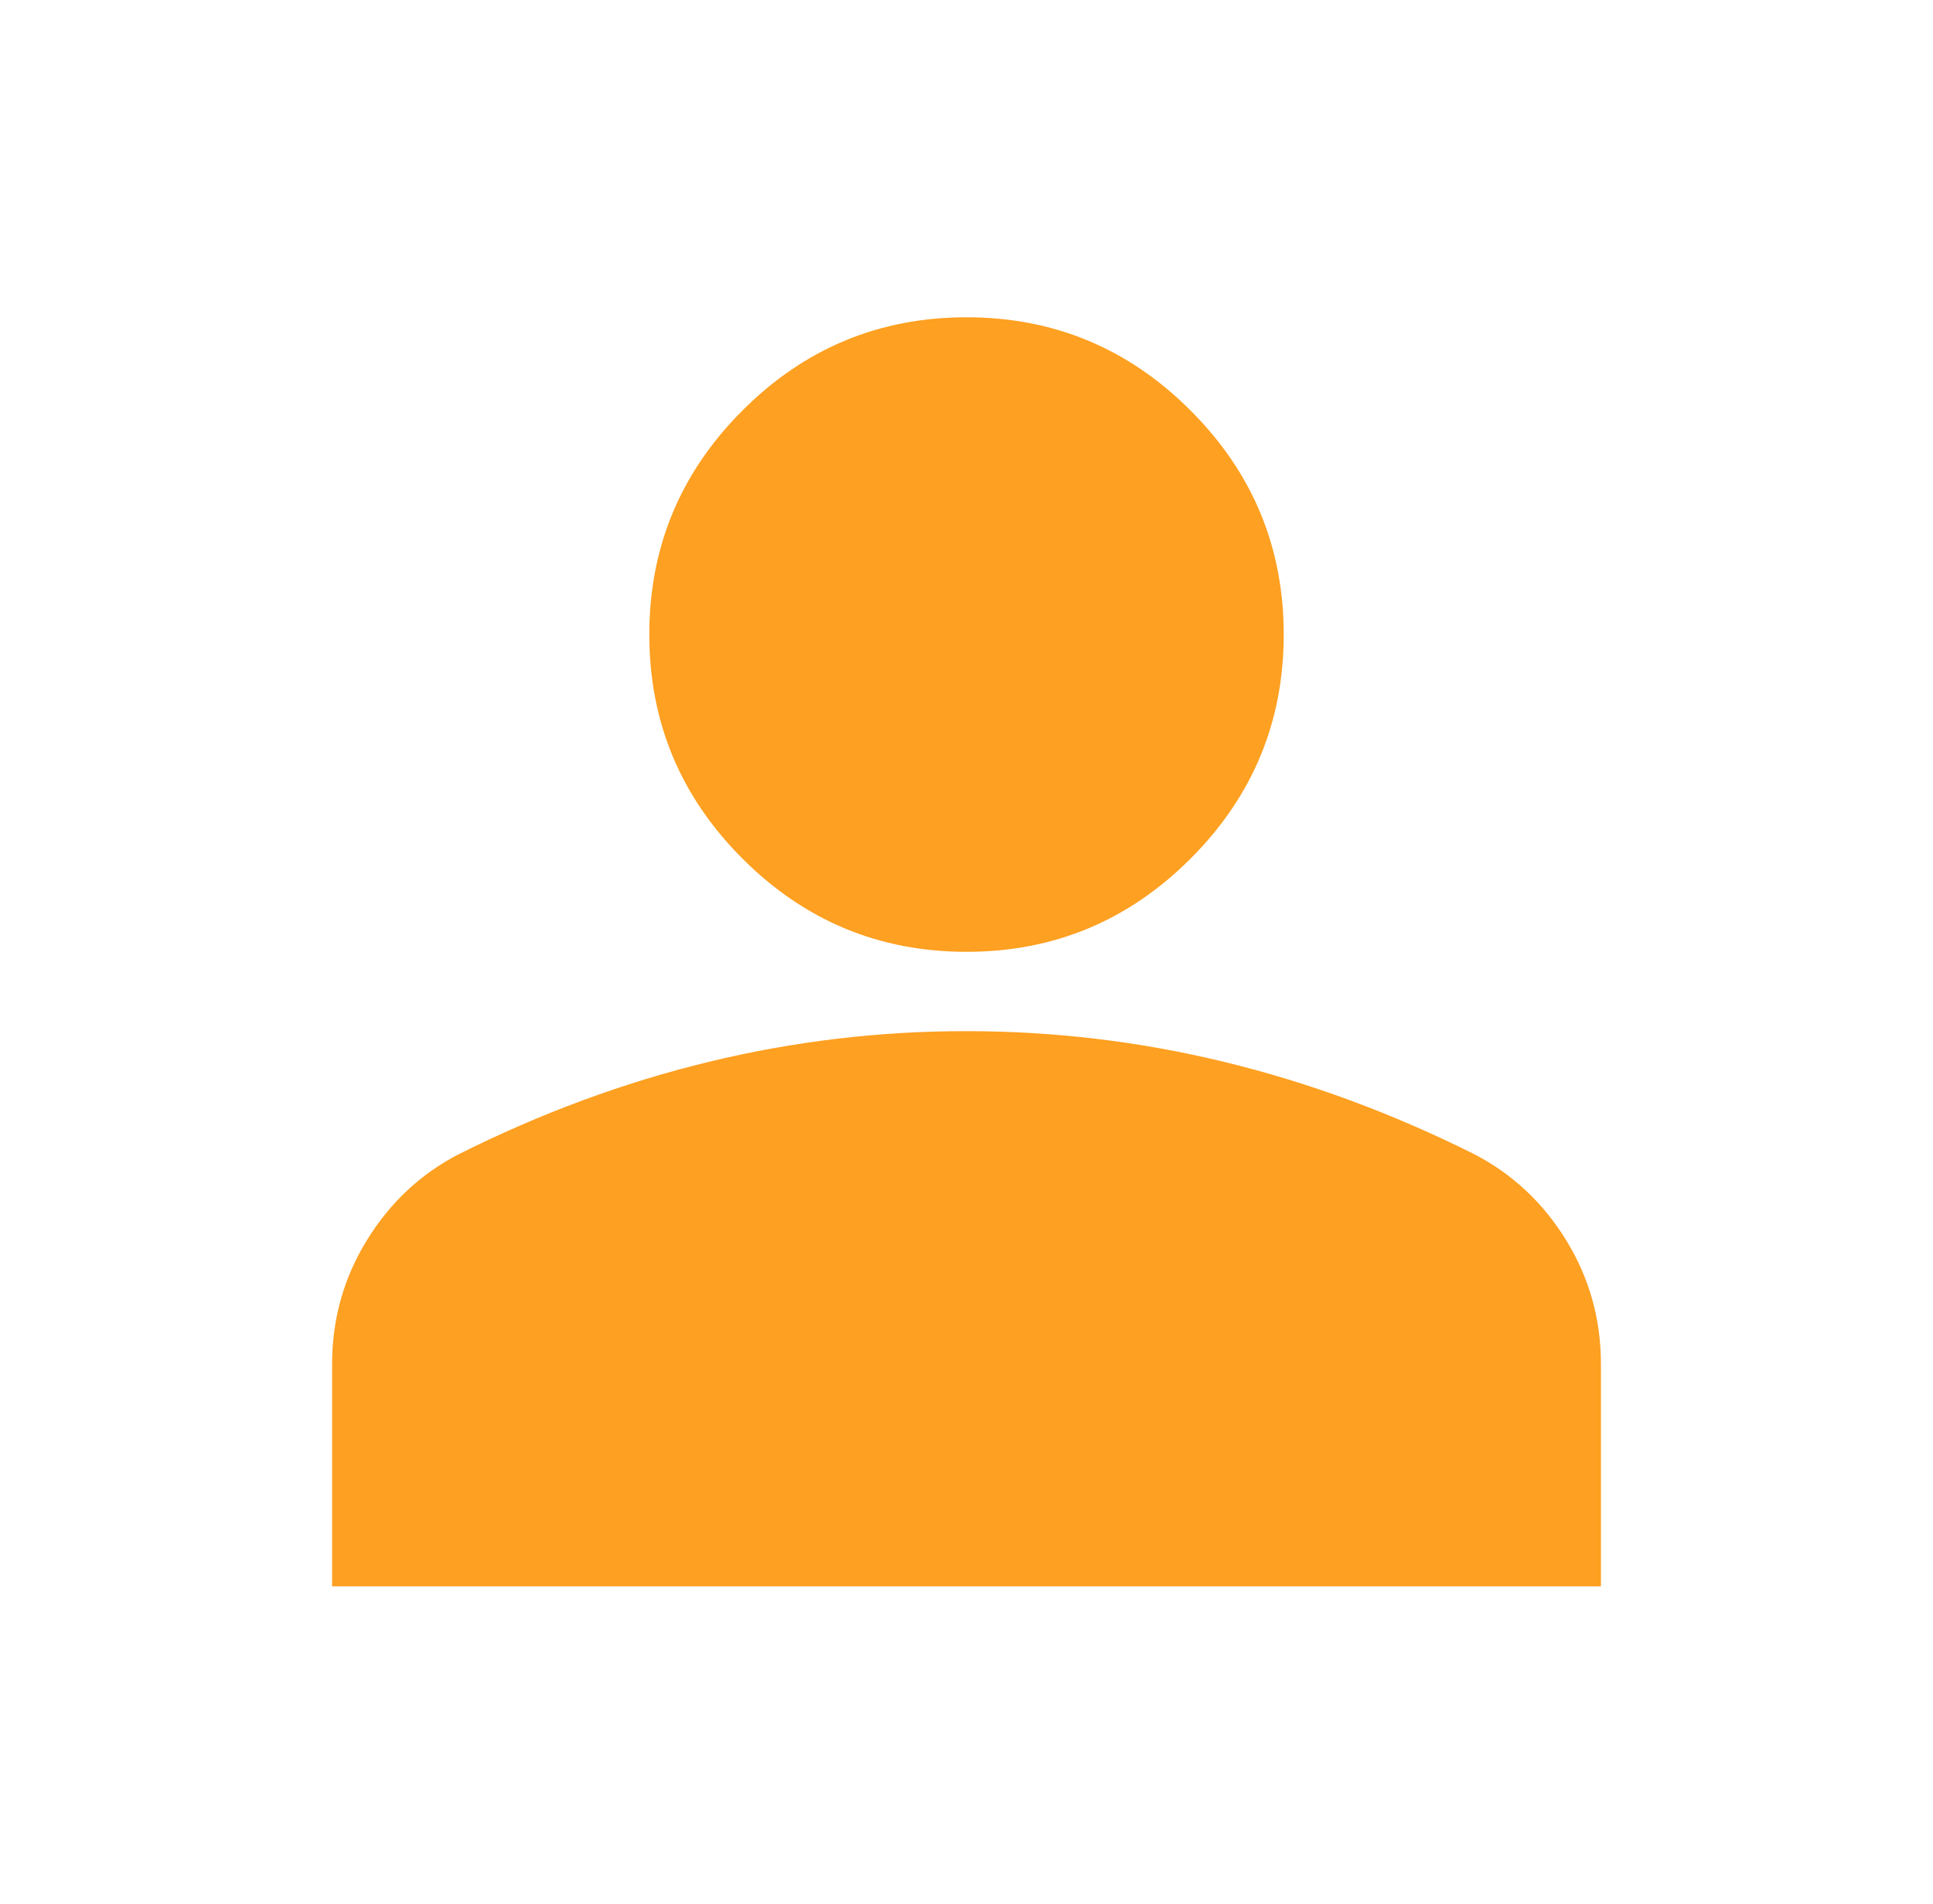 <svg width="65" height="64" viewBox="0 0 65 64" fill="none" xmlns="http://www.w3.org/2000/svg">
<path d="M32.5 32C29.567 32 27.056 30.956 24.967 28.867C22.878 26.778 21.834 24.267 21.834 21.333C21.834 18.4 22.878 15.889 24.967 13.8C27.056 11.711 29.567 10.667 32.5 10.667C35.434 10.667 37.945 11.711 40.034 13.8C42.123 15.889 43.167 18.4 43.167 21.333C43.167 24.267 42.123 26.778 40.034 28.867C37.945 30.956 35.434 32 32.5 32ZM11.167 53.333V45.867C11.167 44.355 11.556 42.966 12.335 41.699C13.114 40.431 14.146 39.465 15.434 38.8C18.189 37.422 20.989 36.388 23.834 35.699C26.678 35.009 29.567 34.665 32.5 34.667C35.434 34.667 38.322 35.011 41.167 35.701C44.011 36.391 46.811 37.424 49.567 38.8C50.856 39.467 51.89 40.434 52.668 41.701C53.447 42.969 53.835 44.357 53.834 45.867V53.333H11.167Z" fill="#FEA021"/>
</svg>
